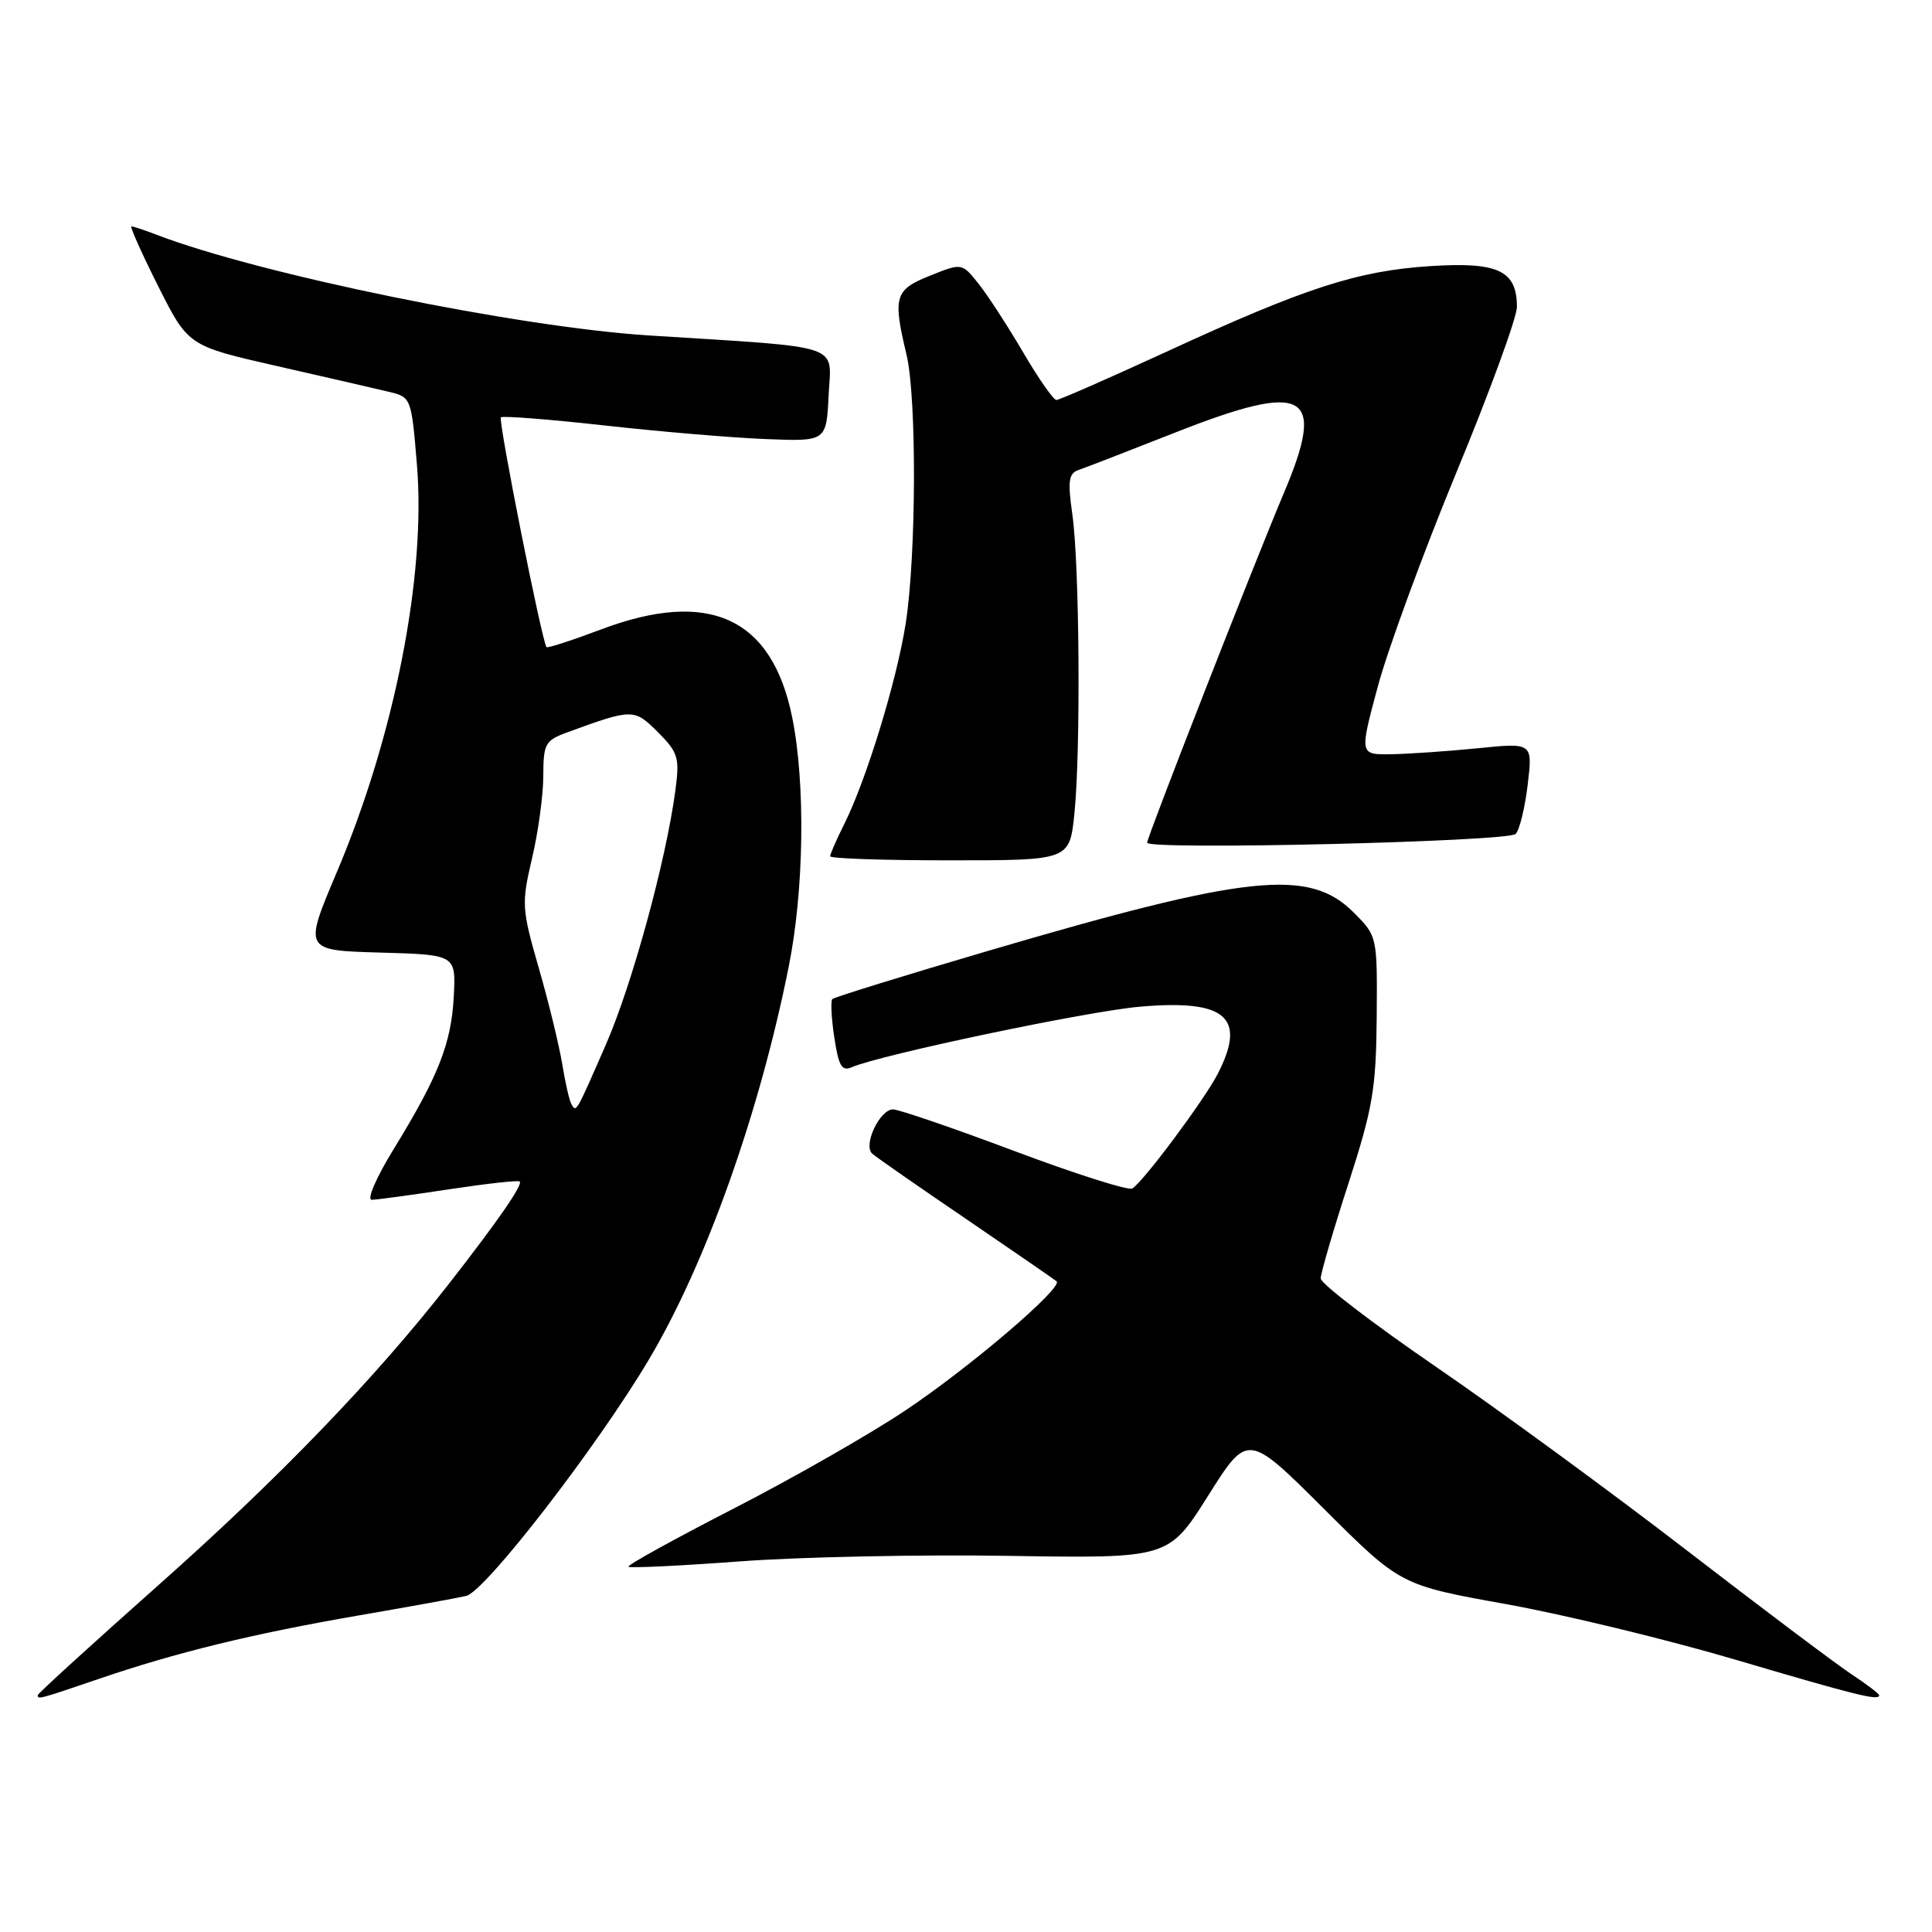 <?xml version="1.0" encoding="UTF-8" standalone="no"?>
<!DOCTYPE svg PUBLIC "-//W3C//DTD SVG 1.1//EN" "http://www.w3.org/Graphics/SVG/1.1/DTD/svg11.dtd" >
<svg xmlns="http://www.w3.org/2000/svg" xmlns:xlink="http://www.w3.org/1999/xlink" version="1.1" viewBox="0 0 256 256">
 <g >
 <path fill="currentColor"
d=" M 13.07 222.47 C 23.37 218.95 33.44 216.49 47.50 214.06 C 54.10 212.92 60.52 211.76 61.77 211.47 C 64.28 210.90 79.13 191.68 85.98 180.15 C 93.54 167.43 100.62 147.54 104.51 128.09 C 106.55 117.93 106.74 103.82 104.97 95.05 C 102.29 81.82 93.94 78.00 79.60 83.42 C 75.80 84.85 72.57 85.90 72.42 85.75 C 71.84 85.18 65.98 55.69 66.37 55.30 C 66.59 55.08 72.79 55.56 80.14 56.38 C 87.49 57.20 97.10 58.01 101.50 58.18 C 109.50 58.50 109.50 58.50 109.80 52.34 C 110.13 45.44 112.16 46.11 86.00 44.45 C 68.62 43.35 34.32 36.33 20.68 31.08 C 19.14 30.49 17.67 30.00 17.42 30.00 C 17.18 30.00 18.77 33.56 20.96 37.92 C 24.94 45.83 24.94 45.83 36.72 48.51 C 43.20 49.99 49.85 51.51 51.50 51.91 C 54.48 52.62 54.51 52.69 55.24 61.51 C 56.48 76.19 52.29 97.50 44.62 115.59 C 40.24 125.93 40.24 125.93 50.33 126.22 C 60.41 126.50 60.41 126.50 60.13 132.00 C 59.81 138.24 58.10 142.59 52.17 152.25 C 49.86 156.01 48.57 158.99 49.26 158.98 C 49.94 158.97 54.55 158.34 59.50 157.59 C 64.45 156.84 68.66 156.37 68.86 156.55 C 69.31 156.97 66.08 161.65 59.57 170.00 C 49.80 182.54 37.00 195.83 21.07 209.97 C 12.23 217.82 5.00 224.41 5.00 224.62 C 5.00 225.21 5.18 225.16 13.07 222.47 Z  M 249.00 224.63 C 249.00 224.43 247.30 223.14 245.22 221.77 C 243.15 220.39 233.35 213.02 223.44 205.38 C 213.54 197.75 198.59 186.81 190.22 181.07 C 181.85 175.33 175.00 170.08 175.00 169.40 C 175.00 168.72 176.65 163.06 178.67 156.83 C 181.91 146.81 182.34 144.26 182.42 134.77 C 182.50 124.05 182.50 124.05 179.37 120.91 C 173.46 115.00 165.41 115.85 130.64 126.08 C 119.69 129.30 110.53 132.14 110.29 132.38 C 110.05 132.62 110.16 134.91 110.55 137.47 C 111.12 141.26 111.55 141.99 112.87 141.41 C 116.71 139.75 144.14 133.98 151.07 133.39 C 162.46 132.40 165.22 134.79 161.35 142.30 C 159.57 145.76 151.52 156.56 150.04 157.48 C 149.54 157.79 142.51 155.56 134.42 152.52 C 126.33 149.48 119.09 147.00 118.33 147.00 C 116.57 147.00 114.33 151.76 115.58 152.87 C 116.08 153.32 121.67 157.21 128.00 161.51 C 134.32 165.82 139.72 169.54 140.00 169.78 C 140.92 170.58 128.58 181.13 120.00 186.87 C 115.33 190.00 105.07 195.86 97.20 199.90 C 89.34 203.94 83.07 207.40 83.27 207.60 C 83.47 207.80 90.13 207.48 98.07 206.89 C 106.00 206.30 122.03 205.97 133.67 206.16 C 154.85 206.50 154.85 206.50 160.09 198.18 C 165.33 189.86 165.33 189.86 175.45 199.95 C 185.57 210.04 185.57 210.04 199.54 212.55 C 207.22 213.93 220.93 217.25 230.00 219.93 C 246.03 224.66 249.00 225.40 249.00 224.63 Z  M 142.36 107.85 C 143.21 99.68 143.05 74.86 142.09 68.15 C 141.46 63.72 141.60 62.72 142.92 62.27 C 143.79 61.98 149.57 59.74 155.76 57.30 C 173.10 50.47 175.78 51.97 170.12 65.33 C 166.33 74.27 152.00 110.92 152.00 111.66 C 152.00 112.67 199.87 111.53 200.84 110.50 C 201.35 109.95 202.07 107.01 202.43 103.96 C 203.09 98.41 203.09 98.41 195.80 99.15 C 191.78 99.55 186.62 99.90 184.32 99.94 C 180.14 100.00 180.14 100.00 182.55 91.03 C 183.87 86.09 188.56 73.31 192.97 62.62 C 197.39 51.94 201.00 42.06 201.00 40.67 C 201.00 35.86 198.52 34.68 189.55 35.26 C 179.87 35.88 172.95 38.13 154.60 46.59 C 146.95 50.11 140.37 53.00 139.98 53.00 C 139.59 53.00 137.61 50.17 135.58 46.70 C 133.55 43.24 130.90 39.15 129.68 37.62 C 127.46 34.83 127.46 34.83 123.23 36.53 C 118.55 38.40 118.28 39.29 120.12 47.00 C 121.48 52.69 121.42 73.58 120.01 82.62 C 118.83 90.17 114.78 103.39 111.86 109.21 C 110.84 111.25 110.00 113.16 110.00 113.46 C 110.00 113.76 117.14 114.00 125.86 114.00 C 141.72 114.00 141.72 114.00 142.36 107.85 Z  M 75.72 146.32 C 75.45 145.87 74.90 143.47 74.50 141.00 C 74.09 138.53 72.70 132.79 71.39 128.26 C 69.13 120.41 69.09 119.74 70.49 113.76 C 71.31 110.32 71.98 105.41 71.99 102.85 C 72.00 98.51 72.22 98.11 75.25 97.01 C 83.81 93.88 84.04 93.88 87.18 97.02 C 89.87 99.72 90.07 100.39 89.49 104.74 C 88.26 114.00 83.77 130.44 80.28 138.42 C 76.28 147.57 76.37 147.42 75.72 146.32 Z "/>
</g>
</svg>